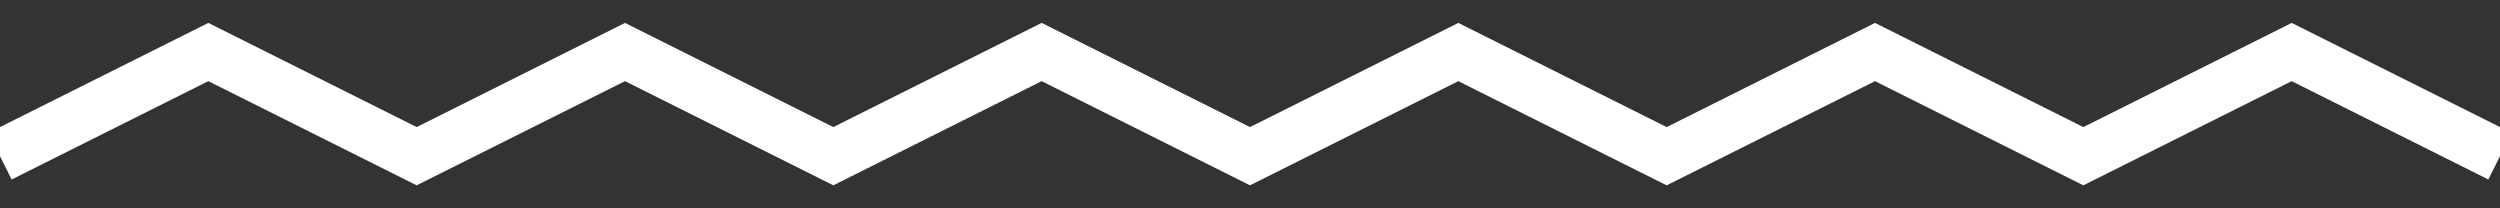 <?xml version="1.0" encoding="utf-8"?>
<!-- Generator: Adobe Illustrator 15.0.0, SVG Export Plug-In  -->
<!DOCTYPE svg PUBLIC "-//W3C//DTD SVG 1.1//EN" "http://www.w3.org/Graphics/SVG/1.1/DTD/svg11.dtd">
<svg version="1.1"
     xmlns="http://www.w3.org/2000/svg" xmlns:xlink="http://www.w3.org/1999/xlink"
     xmlns:a="http://ns.adobe.com/AdobeSVGViewerExtensions/3.0/"
     x="0px" y="0px" width="48px" height="4px" viewBox="0.224 -0.44 48 4" enable-background="new 0.224 -0.44 48 4"
     xml:space="preserve">
<rect x="0.224" y="-0.44" width="48" height="4" fill="#333333" stroke="none"/>
<defs>
</defs>
    <path fill-rule="evenodd" clip-rule="evenodd" fill="none" stroke="#FFFFFF" stroke-miterlimit="10" d="M0.224,2.559l4-2l4,2l4-2
	l4,2l4-2l4,2l4-2l4,2l4-2l4,2l4-2l4,2"/>
</svg>
